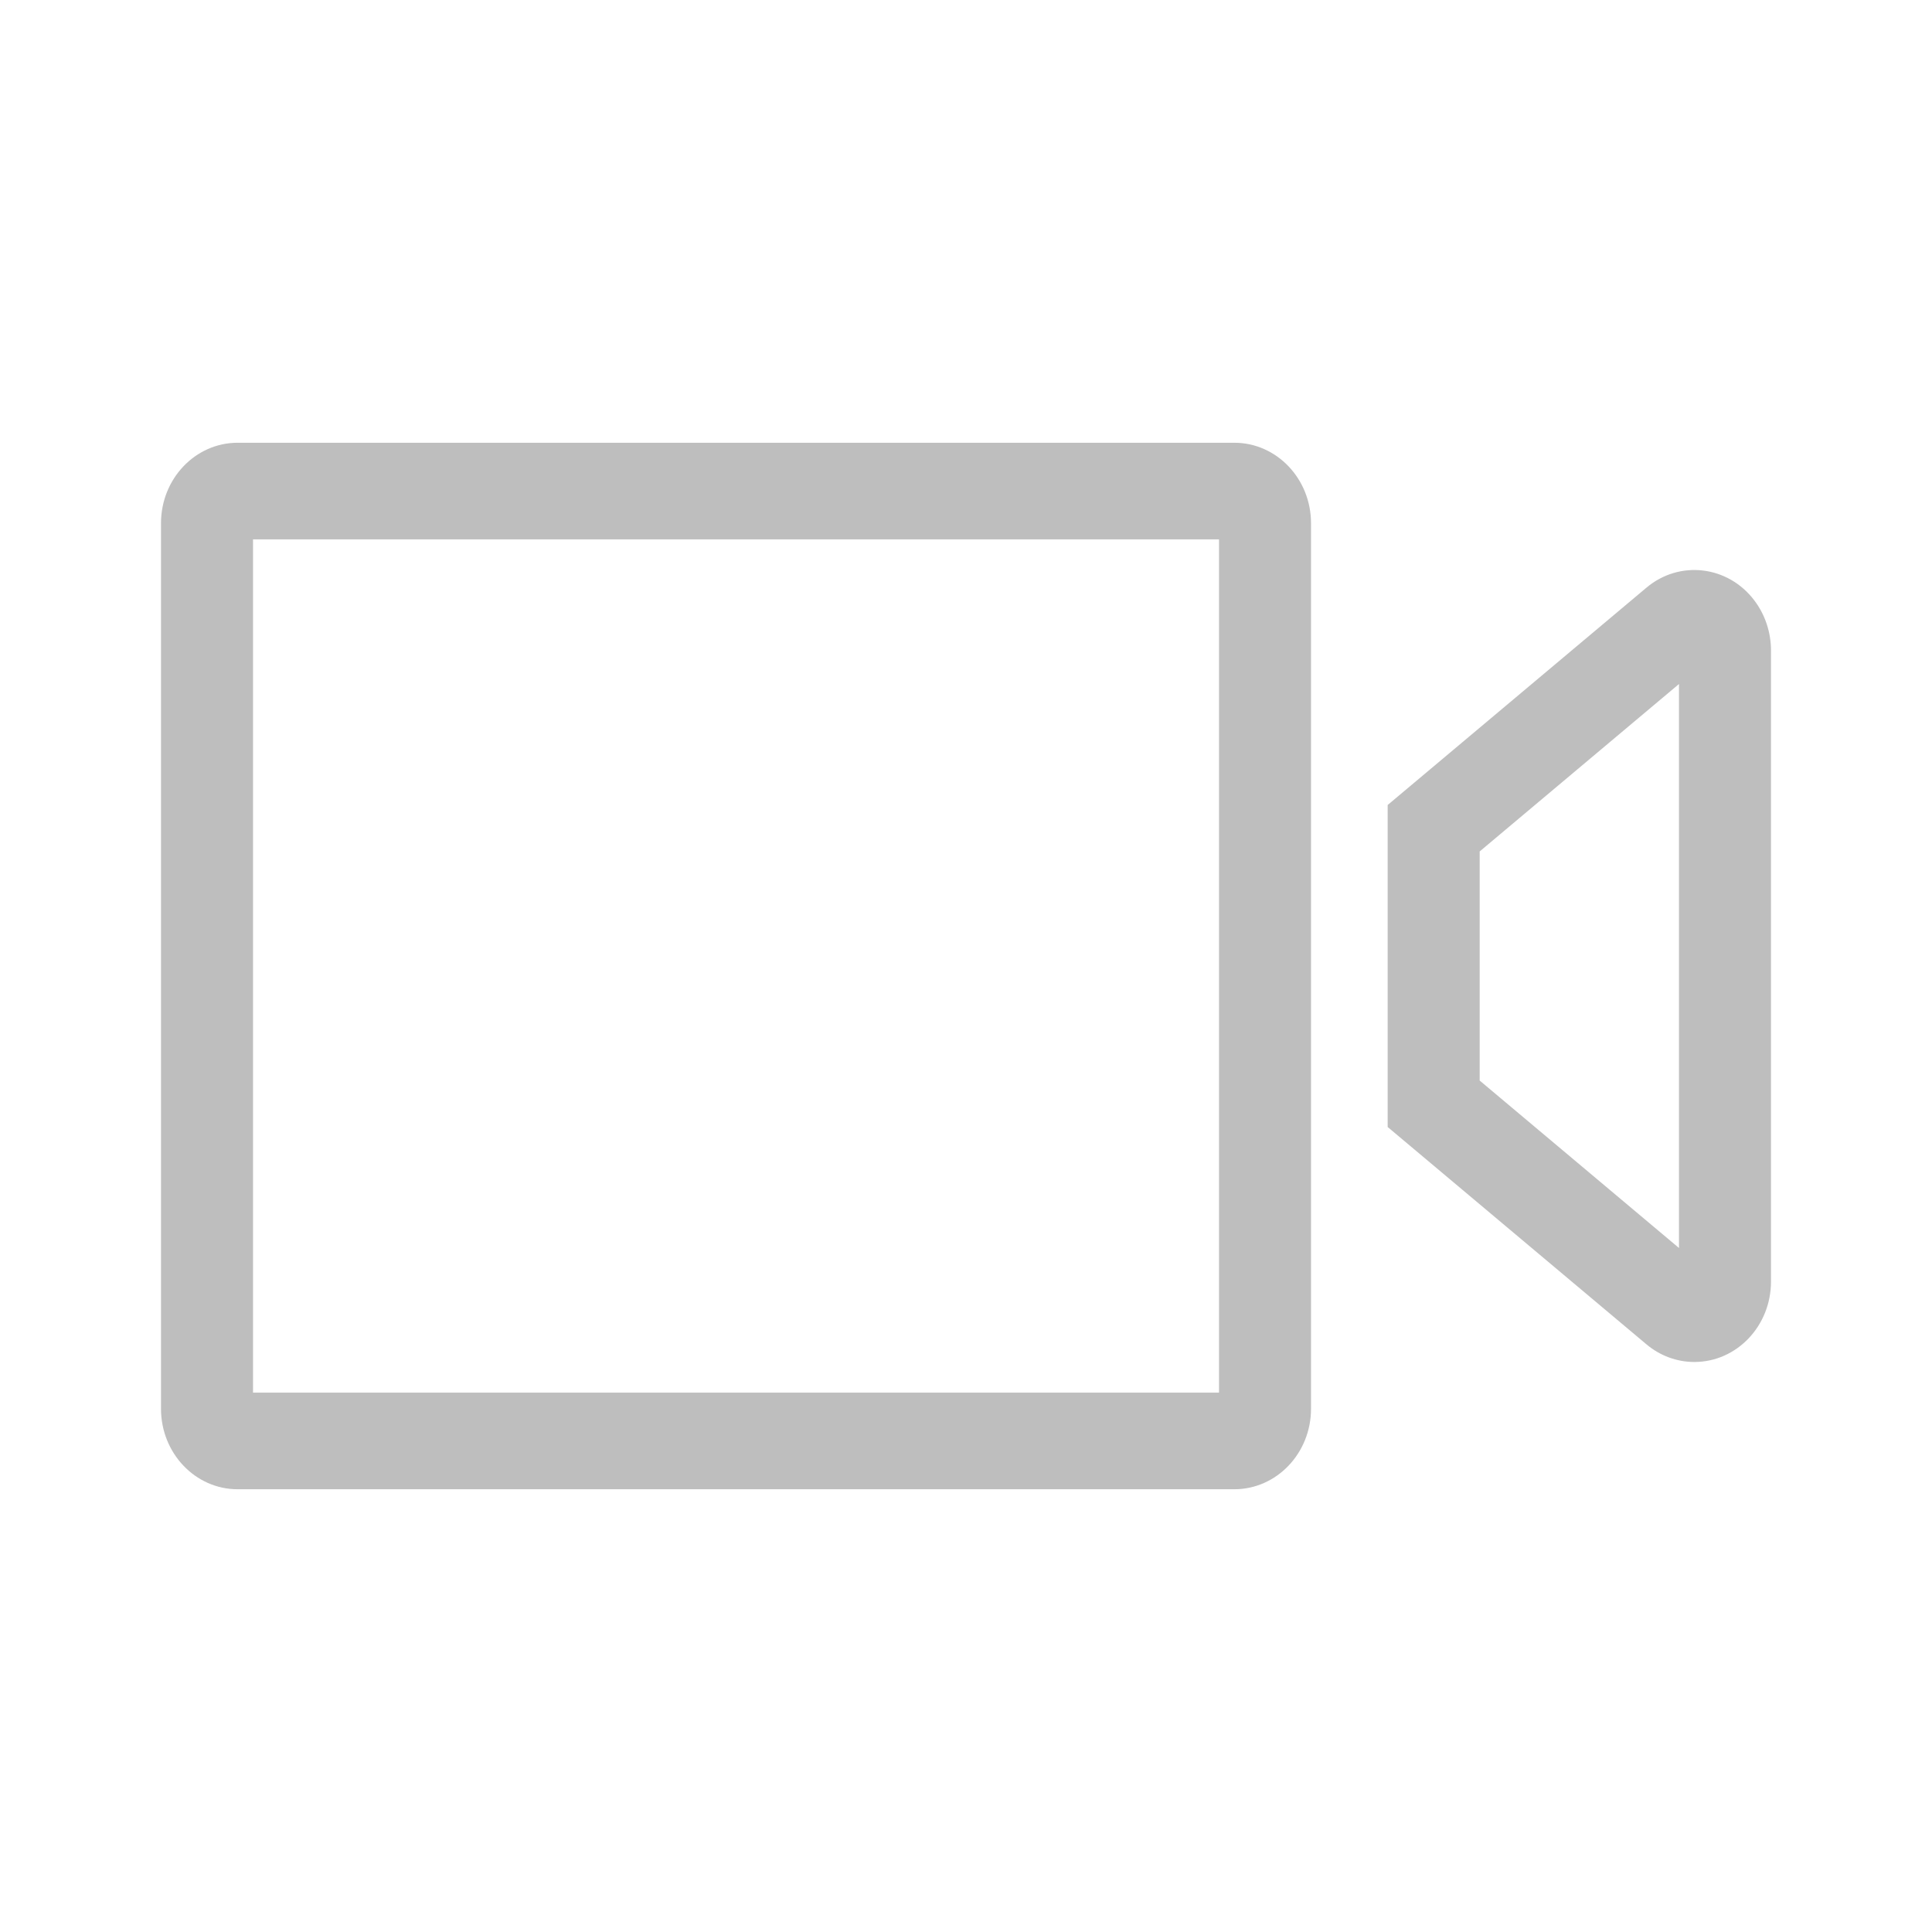 <?xml version="1.0" encoding="UTF-8"?>
<svg width="24px" height="24px" viewBox="0 0 24 24" version="1.1" xmlns="http://www.w3.org/2000/svg" xmlns:xlink="http://www.w3.org/1999/xlink">
    <!-- Generator: Sketch 61.2 (89653) - https://sketch.com -->
    <title>Icons/ComposeInput/Video-call</title>
    <desc>Created with Sketch.</desc>
    <g id="Icons/ComposeInput/Video-call" stroke="none" stroke-width="1" fill="none" fill-rule="evenodd">
        <rect id="Icon-Background" fill-opacity="0" fill="rgb(190,190,190)" x="0" y="0" width="24" height="24"></rect>
        <path d="M3.143,6.7 L3.143,17.3 L15.143,17.3 L15.143,6.7 L3.143,6.7 Z M2.952,5.5 L15.333,5.5 C15.859,5.5 16.286,5.948 16.286,6.5 L16.286,17.5 C16.286,18.052 15.859,18.5 15.333,18.5 L2.952,18.5 C2.426,18.5 2,18.052 2,17.5 L2,6.5 C2,5.948 2.426,5.5 2.952,5.5 Z M18.381,13.423 L20.857,15.503 L20.857,8.497 L18.381,10.577 L18.381,13.423 Z M17.238,10 L20.453,7.3 C20.863,6.955 21.463,7.025 21.791,7.456 C21.926,7.633 22,7.854 22,8.081 L22,15.919 C22,16.472 21.574,16.919 21.048,16.919 C20.831,16.919 20.622,16.842 20.453,16.7 L17.238,14 L17.238,10 Z" id="Video-call" fill="rgb(190,190,190)"></path>
    </g>
</svg>
